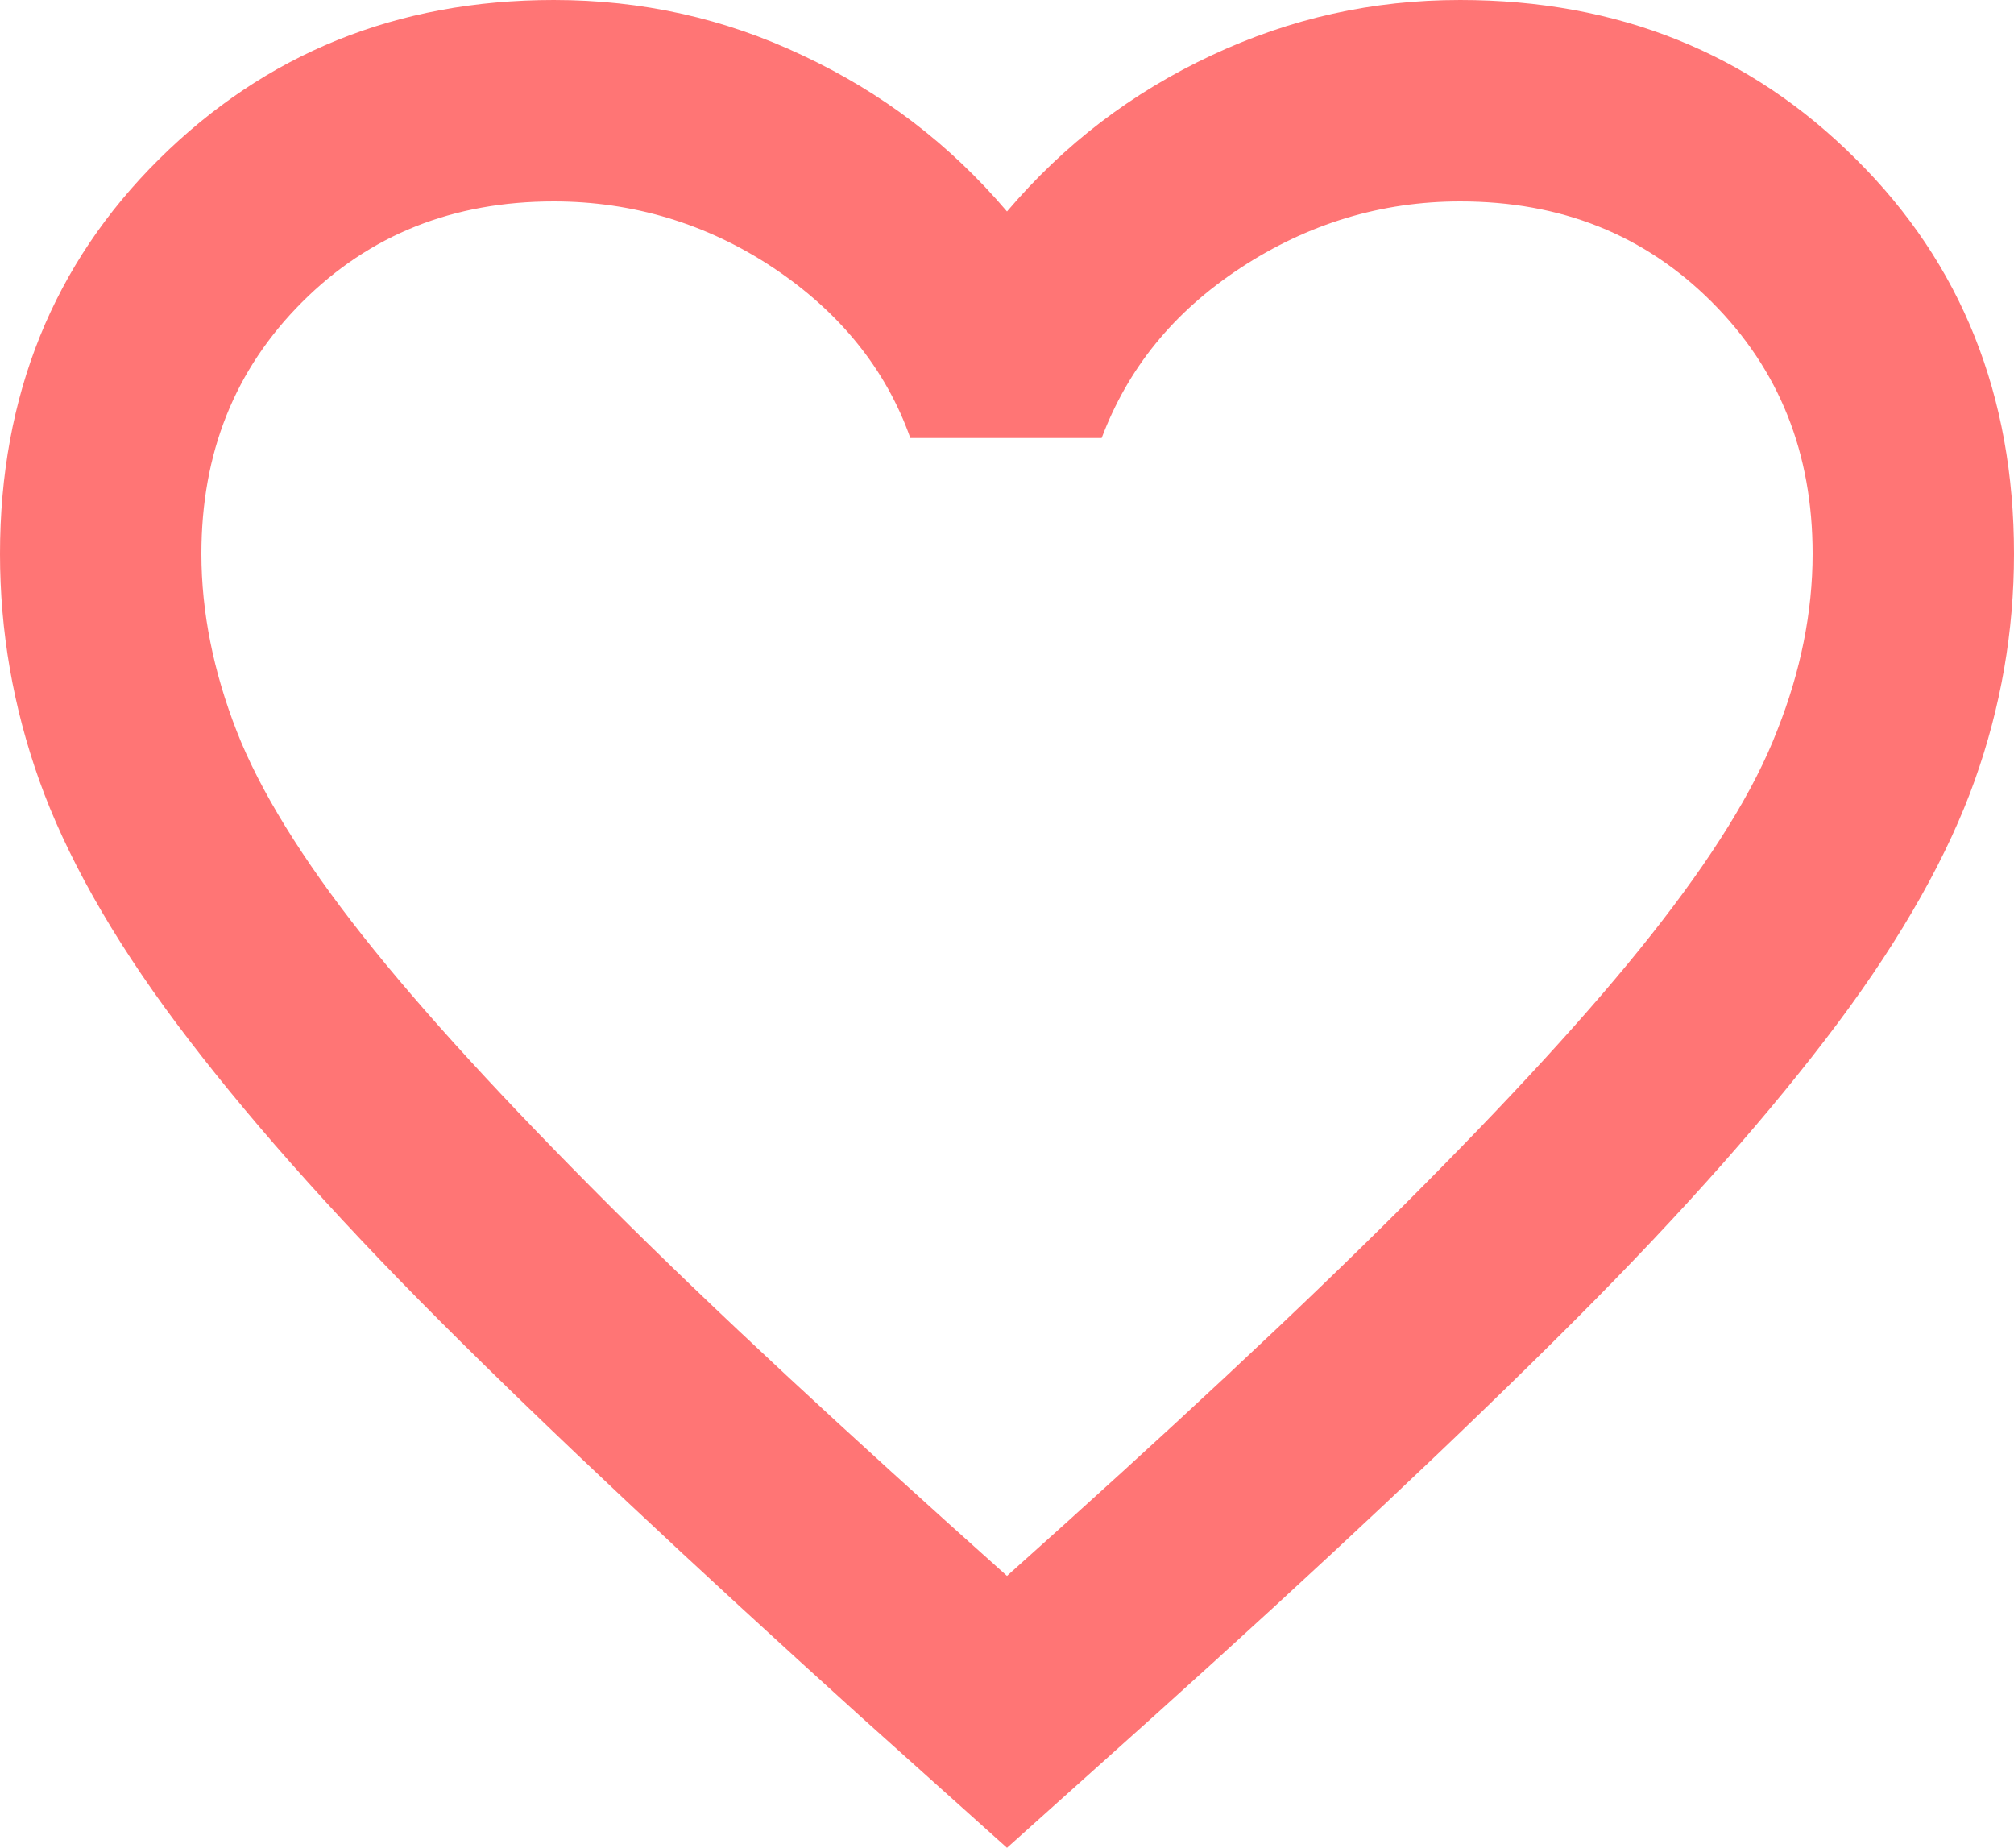 <?xml version="1.0" encoding="utf-8"?>
<!-- Generator: Adobe Illustrator 24.0.2, SVG Export Plug-In . SVG Version: 6.00 Build 0)  -->
<svg version="1.1" id="Layer_1" xmlns="http://www.w3.org/2000/svg" xmlns:xlink="http://www.w3.org/1999/xlink" x="0px" y="0px"
	 viewBox="0 0 20 18.35" style="enable-background:new 0 0 20 18.35;" xml:space="preserve">
<style type="text/css">
	.st0{fill:#FF7575;}
</style>
<path class="st0" d="M10,18.35l-1.45-1.3c-1.68-1.52-3.08-2.83-4.18-3.93s-1.97-2.09-2.62-2.96s-1.1-1.68-1.36-2.41S0,6.27,0,5.5
	c0-1.57,0.53-2.88,1.58-3.92S3.93,0,5.5,0c0.87,0,1.69,0.18,2.47,0.55C8.76,0.92,9.43,1.43,10,2.1c0.57-0.67,1.24-1.18,2.03-1.55
	S13.63,0,14.5,0c1.57,0,2.88,0.53,3.93,1.58C19.48,2.62,20,3.93,20,5.5c0,0.77-0.13,1.52-0.39,2.25c-0.26,0.73-0.71,1.54-1.36,2.41
	s-1.52,1.86-2.62,2.96s-2.49,2.41-4.18,3.93L10,18.35z M10,15.65c1.6-1.43,2.92-2.66,3.95-3.69s1.85-1.92,2.45-2.68
	c0.6-0.76,1.02-1.43,1.25-2.03C17.88,6.67,18,6.08,18,5.5c0-1-0.33-1.83-1-2.5c-0.67-0.67-1.5-1-2.5-1c-0.78,0-1.51,0.22-2.18,0.66
	c-0.67,0.44-1.12,1-1.38,1.69h-1.9C8.8,3.67,8.34,3.1,7.68,2.66S6.28,2,5.5,2C4.5,2,3.67,2.33,3,3S2,4.5,2,5.5
	c0,0.58,0.12,1.17,0.35,1.76C2.58,7.85,3,8.53,3.6,9.29s1.42,1.65,2.45,2.68S8.4,14.22,10,15.65z"/>
</svg>
